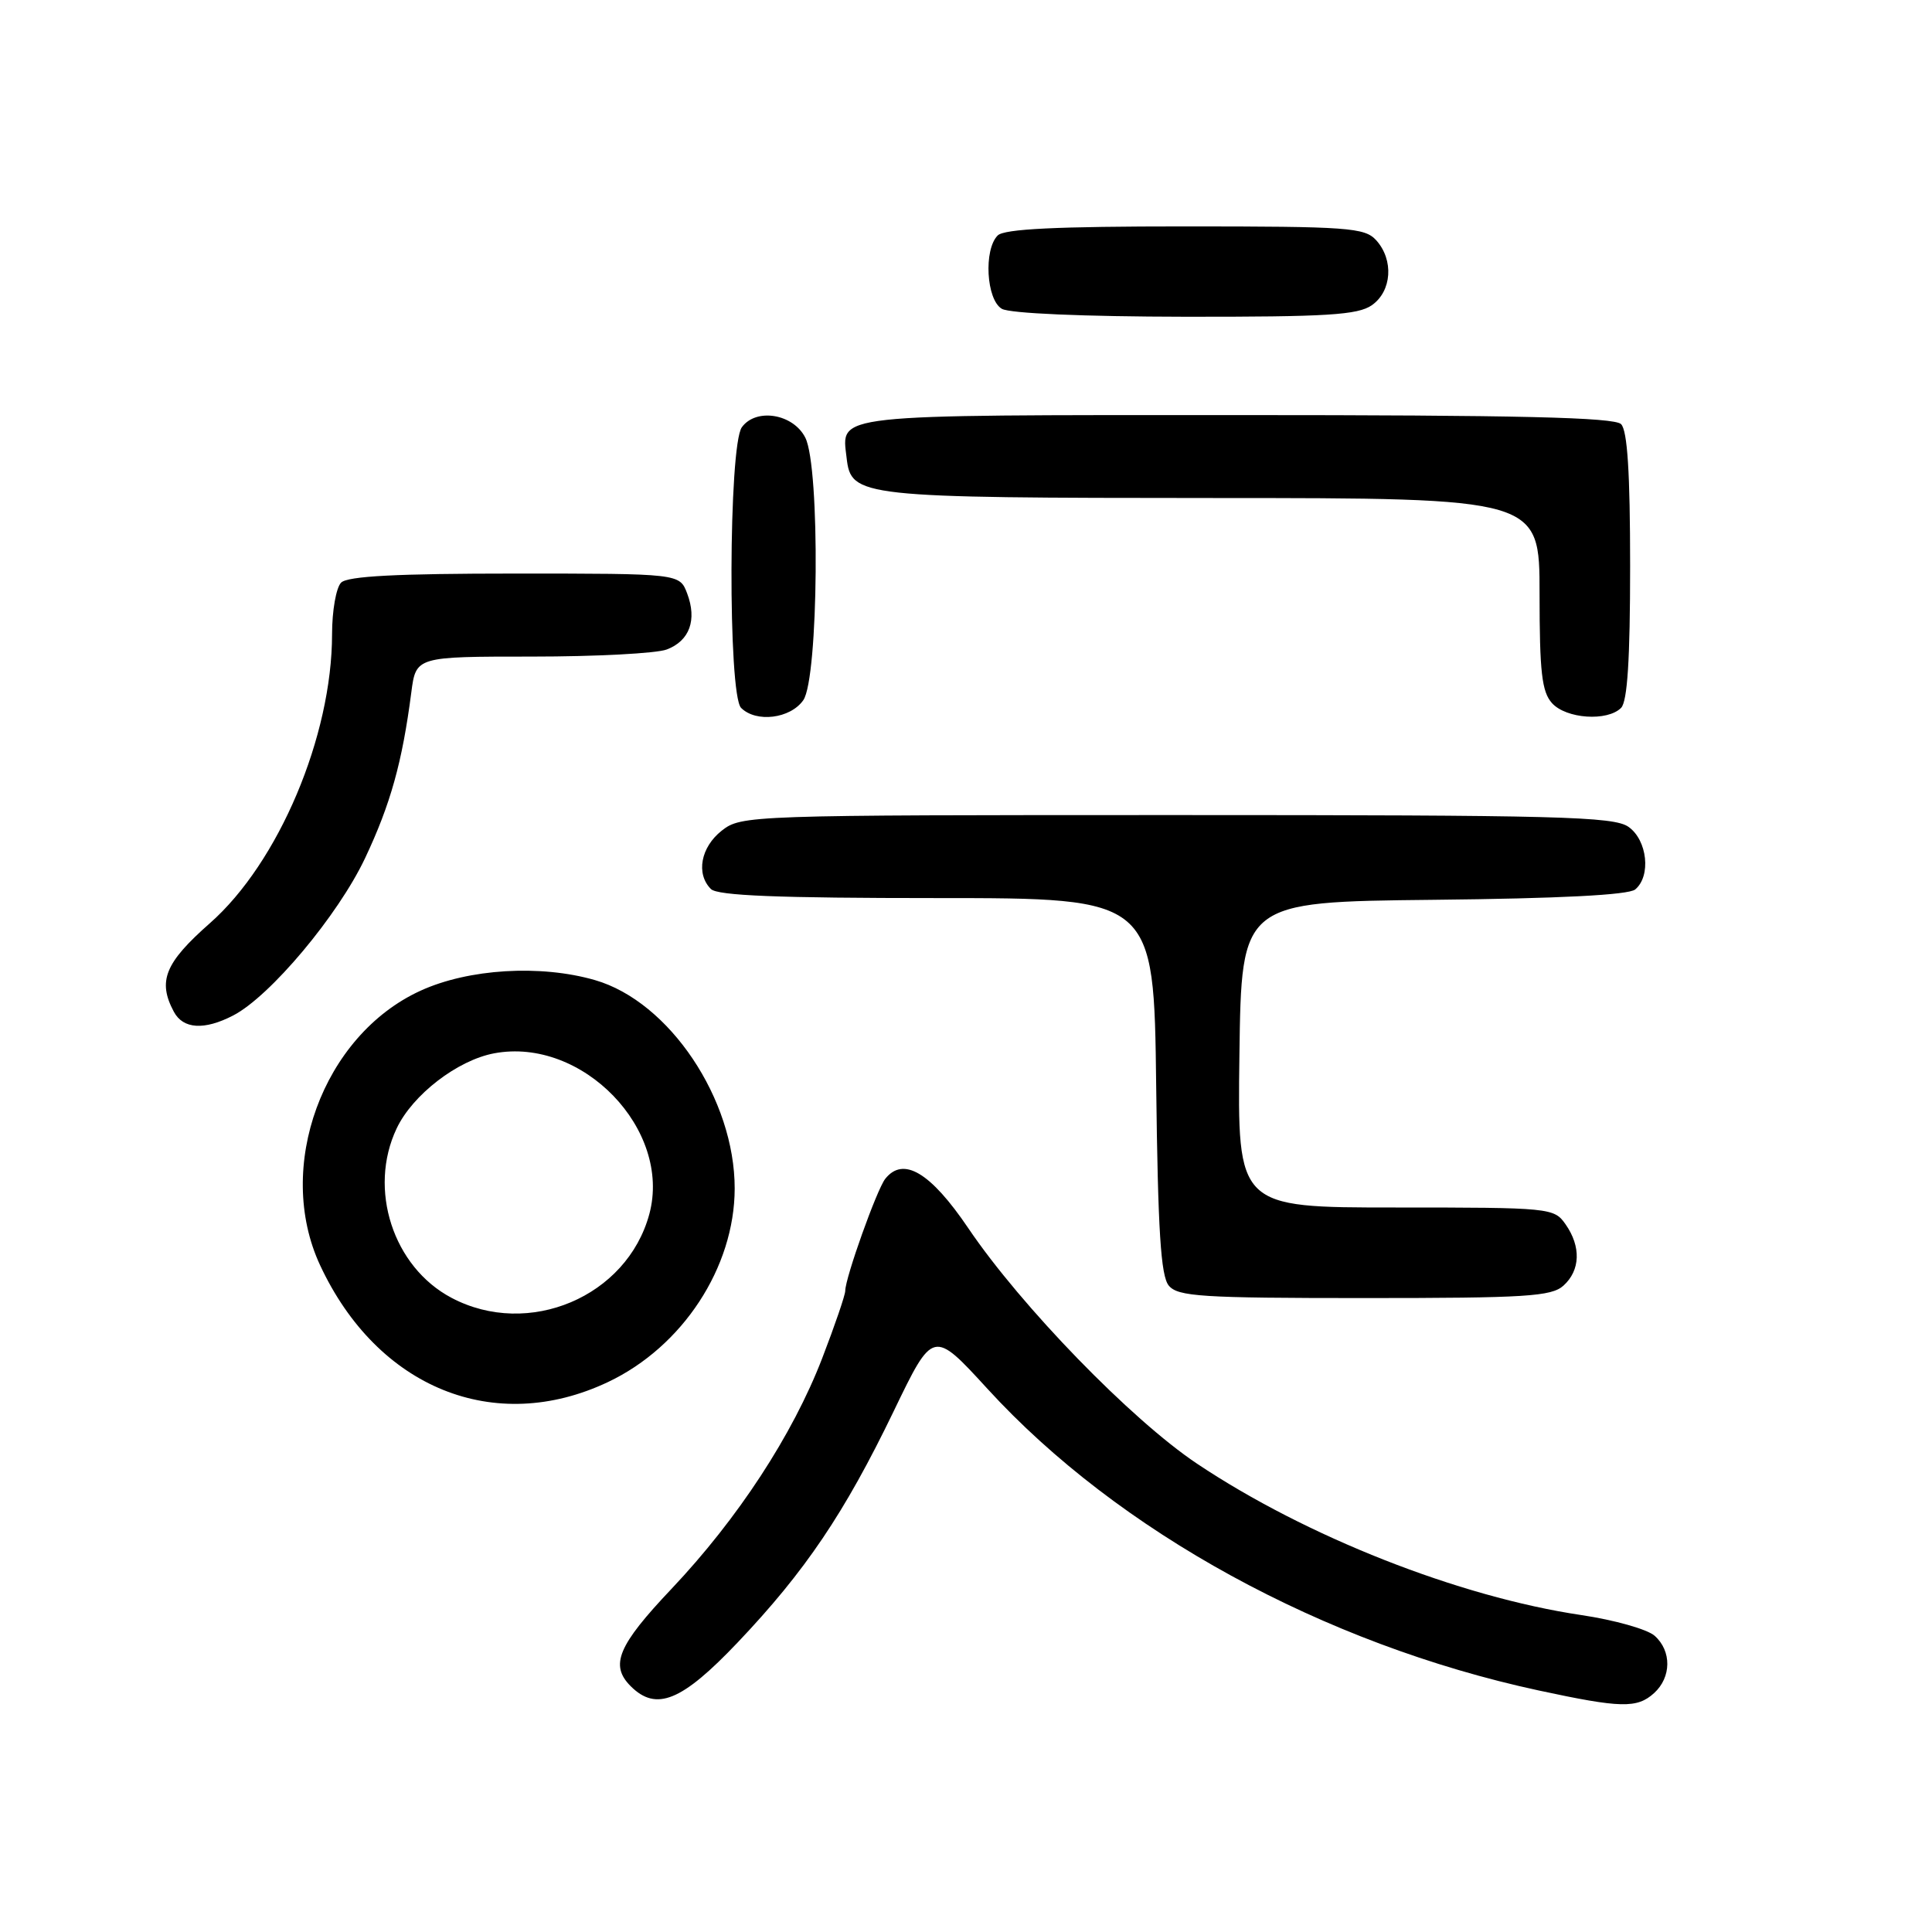 <?xml version="1.0" encoding="UTF-8" standalone="no"?>
<!DOCTYPE svg PUBLIC "-//W3C//DTD SVG 1.1//EN" "http://www.w3.org/Graphics/SVG/1.1/DTD/svg11.dtd" >
<svg xmlns="http://www.w3.org/2000/svg" xmlns:xlink="http://www.w3.org/1999/xlink" version="1.1" viewBox="0 0 256 256">
 <g >
 <path fill="currentColor"
d=" M 219.17 224.35 C 221.48 222.25 221.52 218.77 219.25 216.75 C 218.29 215.89 213.90 214.65 209.50 214.00 C 193.32 211.59 173.07 203.61 158.62 193.95 C 149.91 188.13 135.31 173.10 128.31 162.75 C 123.29 155.33 119.69 153.19 117.30 156.20 C 116.19 157.60 112.00 169.33 112.00 171.04 C 112.00 171.60 110.62 175.63 108.94 179.99 C 105.03 190.13 97.77 201.24 88.96 210.55 C 81.87 218.04 80.78 220.64 83.57 223.43 C 86.96 226.81 90.34 225.43 97.75 217.63 C 106.71 208.19 111.90 200.50 118.42 186.99 C 123.64 176.16 123.64 176.16 130.84 184.02 C 148.14 202.94 175.37 217.84 203.86 223.99 C 214.78 226.34 216.91 226.39 219.17 224.35 Z  M 80.56 183.13 C 90.45 178.45 97.33 167.94 97.35 157.50 C 97.37 145.66 88.70 132.72 78.84 129.87 C 71.61 127.78 62.08 128.36 55.71 131.28 C 42.77 137.20 36.38 154.68 42.41 167.64 C 50.00 183.93 65.54 190.24 80.56 183.13 Z  M 207.17 170.35 C 209.41 168.32 209.52 165.18 207.44 162.22 C 205.92 160.05 205.45 160.00 184.92 160.00 C 163.96 160.00 163.96 160.00 164.23 139.75 C 164.50 119.50 164.50 119.50 189.92 119.23 C 206.62 119.06 215.79 118.59 216.67 117.86 C 218.80 116.09 218.29 111.32 215.78 109.56 C 213.83 108.19 206.46 108.00 155.91 108.00 C 99.11 108.00 98.23 108.03 95.63 110.07 C 92.85 112.26 92.19 115.79 94.20 117.80 C 95.08 118.68 103.12 119.00 124.15 119.00 C 152.90 119.00 152.90 119.00 153.20 143.85 C 153.43 163.09 153.81 169.07 154.87 170.35 C 156.08 171.80 159.19 172.00 180.79 172.00 C 202.23 172.00 205.57 171.79 207.17 170.35 Z  M 30.89 134.56 C 35.79 132.03 44.79 121.29 48.37 113.72 C 51.74 106.59 53.30 101.01 54.50 91.75 C 55.12 87.00 55.12 87.00 70.50 87.00 C 78.95 87.00 86.99 86.58 88.35 86.06 C 91.38 84.91 92.38 82.14 91.05 78.63 C 90.05 76.00 90.05 76.00 68.22 76.00 C 52.58 76.00 46.06 76.34 45.20 77.20 C 44.54 77.86 44.00 80.93 44.00 84.02 C 44.00 97.55 36.91 114.32 27.81 122.33 C 21.85 127.58 20.86 130.00 23.04 134.07 C 24.27 136.36 27.06 136.54 30.89 134.56 Z  M 106.44 92.78 C 108.47 89.88 108.69 61.92 106.71 58.00 C 105.12 54.83 100.19 54.01 98.30 56.61 C 96.53 59.03 96.44 92.04 98.20 93.80 C 100.19 95.79 104.73 95.23 106.44 92.78 Z  M 214.80 93.80 C 215.64 92.96 216.00 87.36 216.00 75.00 C 216.00 62.64 215.64 57.04 214.80 56.20 C 213.90 55.30 201.23 55.00 163.92 55.00 C 109.75 55.00 111.50 54.81 112.18 60.67 C 112.78 65.86 113.76 65.97 160.75 65.99 C 204.00 66.00 204.00 66.00 204.00 78.67 C 204.00 89.06 204.30 91.67 205.65 93.17 C 207.53 95.25 212.98 95.62 214.80 93.80 Z  M 181.78 40.44 C 184.43 38.58 184.71 34.44 182.35 31.83 C 180.83 30.16 178.68 30.00 157.05 30.00 C 139.99 30.00 133.07 30.33 132.20 31.20 C 130.32 33.08 130.69 39.72 132.75 40.92 C 133.79 41.53 143.59 41.95 157.03 41.97 C 175.83 41.99 179.92 41.74 181.78 40.44 Z  M 59.83 171.97 C 52.08 167.88 48.74 157.57 52.56 149.52 C 54.67 145.06 60.62 140.48 65.48 139.57 C 77.17 137.38 89.05 149.68 86.04 160.87 C 83.08 171.83 70.03 177.36 59.83 171.97 Z "/>
</g>
</svg>